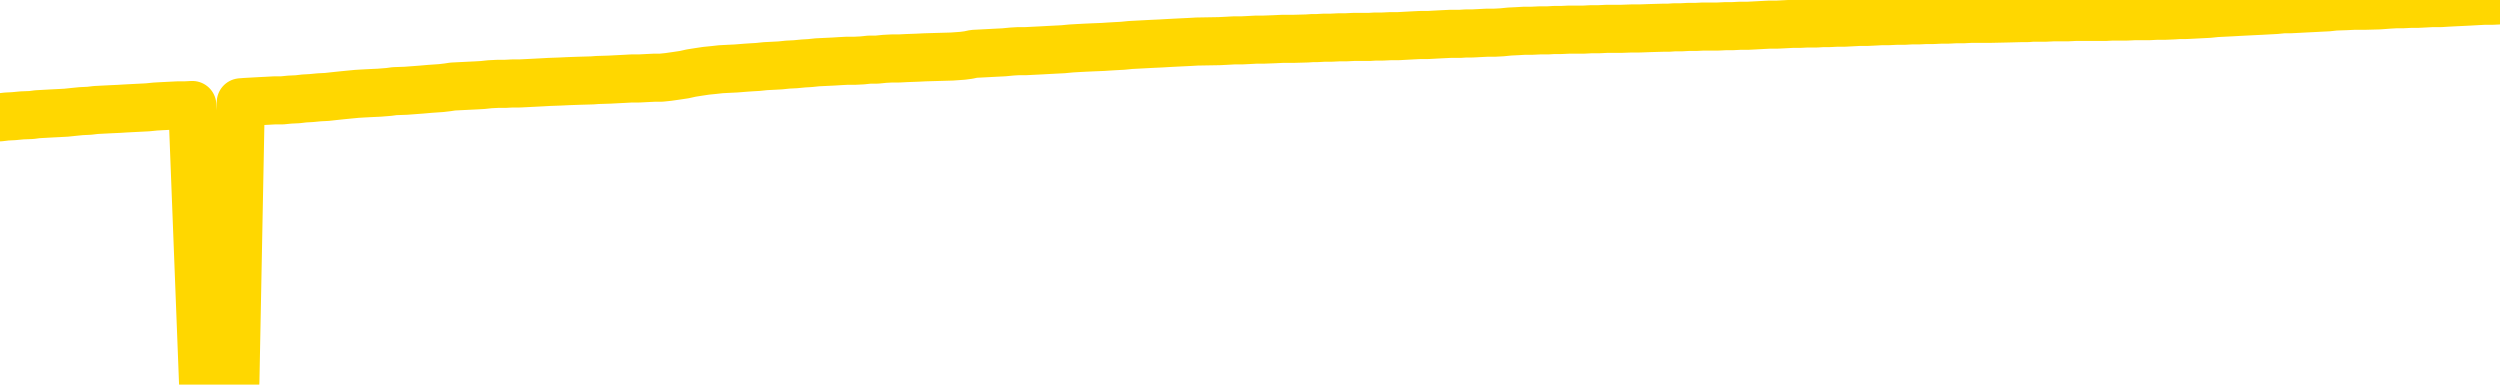 <svg xmlns="http://www.w3.org/2000/svg" version="1.1" viewBox="0 0 6500 1000">
	<path fill="none" stroke="gold" stroke-width="125" stroke-linecap="round" stroke-linejoin="round" d="M0 3199  L-729554 3199 L-726950 3199 L-725282 3198 L-706953 3198 L-706782 3198 L-699625 3198 L-699591 3198 L-686161 3197 L-683239 3198 L-669898 3197 L-665729 3197 L-664569 3196 L-663950 3195 L-661938 3195 L-658166 3195 L-657566 3194 L-657237 3194 L-657024 3194 L-656482 3194 L-655244 3192 L-654066 3191 L-651201 3190 L-650679 3189 L-645823 3189 L-642886 3189 L-642843 3188 L-642535 3188 L-642283 3188 L-639688 3188 L-635433 3188 L-635415 3188 L-634178 3188 L-632300 3188 L-630347 3187 L-629399 3187 L-629128 3187 L-628818 3187 L-628720 3186 L-627890 3186 L-625859 3187 L-625569 3185 L-623422 3185 L-623267 3184 L-619610 3183 L-619359 3184 L-619261 3183 L-618744 3184 L-616592 3184 L-615664 3185 L-614138 3186 L-612898 3186 L-611352 3186 L-608390 3185 L-607268 3185 L-606959 3185 L-605748 3185 L-602741 3186 L-602721 3186 L-602374 3186 L-602161 3186 L-602035 3184 L-601793 3184 L-601755 3183 L-601735 3183 L-601716 3183 L-601657 3183 L-601599 3182 L-601581 3182 L-601137 3182 L-599898 3181 L-598352 3181 L-594965 3181 L-589238 3181 L-589037 3181 L-587401 3181 L-585679 3180 L-584247 3180 L-584015 3180 L-583299 3180 L-577167 3180 L-576799 3180 L-576645 3179 L-576067 3179 L-575774 3179 L-574807 3178 L-574497 3178 L-573898 3178 L-572292 3178 L-571557 3178 L-571247 3178 L-570479 3178 L-568443 3178 L-568017 3178 L-567205 3177 L-559776 3177 L-559253 3177 L-559080 3177 L-558344 3176 L-556777 3176 L-556371 3176 L-554146 3176 L-553198 3175 L-552773 3175 L-552443 3175 L-551399 3175 L-549291 3175 L-549039 3175 L-548420 3174 L-547607 3174 L-545499 3174 L-545451 3174 L-543523 3173 L-543197 3173 L-543062 3173 L-542559 3173 L-541146 3172 L-540643 3172 L-540121 3172 L-536562 3171 L-535827 3170 L-533402 3170 L-532112 3170 L-531705 3170 L-528553 3170 L-528398 3170 L-528378 3170 L-528011 3170 L-526753 3170 L-526038 3170 L-525148 3170 L-524741 3170 L-523813 3170 L-522704 3170 L-522401 3171 L-516152 3171 L-515205 3171 L-513578 3172 L-513077 3172 L-509401 3172 L-508568 3172 L-504615 3172 L-503204 3172 L-500714 3172 L-500038 3171 L-499999 3171 L-499128 3171 L-495917 3171 L-493054 3171 L-492086 3171 L-490964 3170 L-490946 3170 L-489321 3170 L-488856 3169 L-488764 3169 L-482395 3169 L-481447 3169 L-478990 3169 L-478117 3169 L-476881 3169 L-474880 3168 L-474482 3168 L-473046 3168 L-471020 3168 L-470807 3167 L-469627 3167 L-468118 3167 L-468098 3167 L-466086 3167 L-465216 3167 L-464345 3166 L-463761 3166 L-463223 3166 L-462566 3166 L-461328 3165 L-460767 3165 L-459586 3165 L-458348 3165 L-458310 3165 L-457923 3165 L-457381 3164 L-456607 3164 L-455485 3164 L-453396 3164 L-453063 3164 L-452777 3163 L-451848 3163 L-451365 3163 L-450630 3163 L-446998 3163 L-445871 3163 L-445716 3162 L-444690 3162 L-440975 3162 L-439758 3162 L-437940 3161 L-435154 3161 L-434592 3161 L-430705 3161 L-428228 3161 L-426893 3161 L-426390 3161 L-425907 3161 L-423217 3161 L-419446 3161 L-416988 3161 L-415809 3161 L-415169 3160 L-412810 3160 L-412732 3160 L-411685 3160 L-411591 3160 L-411089 3160 L-410643 3160 L-410585 3160 L-410372 3160 L-407412 3159 L-404705 3159 L-404550 3159 L-401029 3159 L-400506 3159 L-399539 3158 L-399190 3158 L-398146 3158 L-397217 3158 L-396792 3158 L-395283 3158 L-394316 3157 L-394297 3157 L-392401 3147 L-392285 3137 L-392237 3127 L-392213 3117 L-389208 3117 L-387178 3116 L-385417 3116 L-385050 3116 L-384604 3116 L-384237 3116 L-383823 3116 L-381838 3115 L-381625 3115 L-381470 3115 L-379865 3115 L-378743 3115 L-377795 3115 L-376538 3115 L-374893 3115 L-373713 3114 L-367124 3114 L-367077 3114 L-366672 3114 L-365627 3114 L-365491 3114 L-363809 3113 L-363789 3113 L-362452 3113 L-361216 3113 L-361062 3113 L-360688 3112 L-360481 3112 L-360172 3112 L-359398 3112 L-357077 3112 L-356419 3112 L-354291 3111 L-352568 3111 L-352375 3111 L-349822 3111 L-349545 3111 L-349357 3110 L-348525 3110 L-347752 3110 L-347054 3110 L-342054 3110 L-341678 3110 L-337425 3109 L-336938 3123 L-336918 3123 L-336840 3123 L-336764 3123 L-336744 3109 L-335932 3109 L-335178 3108 L-333959 3108 L-332527 3108 L-332431 3108 L-332256 3108 L-331902 3108 L-330592 3108 L-328735 3108 L-327033 3107 L-326530 3107 L-326265 3107 L-325871 3107 L-325737 3107 L-324827 3107 L-324451 3106 L-323523 3106 L-323184 3106 L-323144 3106 L-323106 3106 L-321191 3106 L-321017 3106 L-319488 3106 L-319160 3106 L-319044 3106 L-318637 3106 L-318289 3105 L-316645 3105 L-316094 3105 L-315851 3105 L-315310 3105 L-314478 3104 L-313937 3104 L-312402 3104 L-312310 3104 L-312273 3104 L-312137 3104 L-311750 3103 L-310725 3103 L-308849 3103 L-308752 3103 L-308152 3107 L-307785 3112 L-307300 3117 L-307262 3122 L-306488 3122 L-306431 3122 L-306256 3121 L-306063 3121 L-304457 3121 L-304438 3121 L-304282 3121 L-304167 3121 L-302987 3121 L-302833 3122 L-302166 3122 L-299717 3133 L-297203 3144 L-294533 3156 L-286834 3167 L-281166 3167 L-278951 3166 L-278928 3166 L-277954 3169 L-277934 3169 L-277071 3169 L-274330 3169 L-268532 3166 L-268378 3166 L-265592 3166 L-251984 3165 L-251238 3165 L-246828 3165 L-230481 3165 L-230249 3164 L-229712 3164 L-221253 3164 L-212547 3164 L-212335 3164 L-210362 3164 L-207576 3164 L-203089 3164 L-202934 3164 L-202765 3164 L-202624 3164 L-202334 3163 L-202295 3163 L-202024 3163 L-201852 3163 L-201442 3163 L-200322 3163 L-199141 3163 L-197865 3162 L-195001 3162 L-192081 3162 L-190089 3162 L-188541 3162 L-185503 3162 L-176178 3161 L-175654 3161 L-169931 3161 L-168424 3161 L-167609 3161 L-165925 3161 L-165204 3161 L-165036 3161 L-163991 3160 L-161924 3160 L-160561 3160 L-156118 3160 L-156021 3160 L-155982 3160 L-155963 3160 L-155131 3159 L-155053 3159 L-152481 3159 L-149231 3159 L-149077 3159 L-148128 3159 L-146387 3158 L-145672 3159 L-142131 3160 L-135554 3161 L-134136 3162 L-134116 3162 L-133165 3162 L-129691 3161 L-128938 3161 L-128376 3161 L-127594 3161 L-120090 3161 L-118491 3161 L-116917 3160 L-113732 3160 L-109399 3160 L-100829 3160 L-92083 3160 L-89009 3160 L-85743 3160 L-85196 3159 L-78059 3159 L-72392 3159 L-58327 3159 L-52316 3159 L-47610 3159 L-43606 3159 L-38499 3159 L-28785 3159 L-13214 3159 L-10131 3158 L-9829 3097 L-9810 3021 L-9791 2935 L-9771 2839 L-9751 2795 L-9732 2758 L-9713 2724 L-9686 2691 L-9665 2658 L-9637 2624 L-9602 2586 L-9588 2554 L-9575 2526 L-9557 2503 L-9538 2486 L-9518 2469 L-9500 2451 L-9480 2434 L-9461 2416 L-9439 2398 L-9423 2380 L-9404 2363 L-9383 2346 L-9363 2329 L-9345 2311 L-9326 2292 L-9307 2273 L-9286 2254 L-9268 2236 L-9249 2218 L-9228 2202 L-9203 2185 L-9188 2169 L-9171 2153 L-9152 2137 L-9132 2122 L-9113 2105 L-9094 2088 L-9074 2072 L-9054 2056 L-9036 2041 L-9017 2027 L-8996 2014 L-8976 2002 L-8959 1991 L-8940 1980 L-8920 1970 L-8901 1960 L-8881 1950 L-8862 1942 L-8842 1934 L-8823 1927 L-8804 1919 L-8785 1912 L-8758 1903 L-8737 1893 L-8709 1883 L-8675 1871 L-8661 1861 L-8647 1853 L-8629 1845 L-8610 1839 L-8590 1831 L-8571 1823 L-8552 1815 L-8532 1807 L-8512 1800 L-8494 1793 L-8475 1786 L-8455 1778 L-8435 1770 L-8417 1760 L-8398 1750 L-8378 1739 L-8358 1728 L-8339 1718 L-8321 1706 L-8299 1694 L-8275 1681 L-8260 1667 L-8243 1655 L-8223 1643 L-8204 1630 L-8185 1617 L-8166 1603 L-8146 1590 L-8125 1577 L-8107 1565 L-8088 1553 L-8068 1541 L-8048 1530 L-8030 1519 L-8011 1509 L-7991 1498 L-7972 1490 L-7953 1480 L-7934 1471 L-7914 1462 L-7895 1453 L-7875 1444 L-7856 1435 L-7827 1426 L-7808 1418 L-7780 1409 L-7743 1399 L-7728 1389 L-7715 1380 L-7698 1371 L-7681 1365 L-7661 1359 L-7643 1354 L-7624 1349 L-7604 1344 L-7583 1339 L-7566 1333 L-7547 1327 L-7526 1320 L-7507 1314 L-7488 1307 L-7469 1300 L-7449 1292 L-7430 1284 L-7411 1275 L-7392 1268 L-7371 1260 L-7347 1252 L-7332 1244 L-7315 1236 L-7295 1227 L-7276 1220 L-7256 1211 L-7237 1202 L-7217 1194 L-7197 1185 L-7179 1177 L-7160 1169 L-7140 1162 L-7119 1155 L-7101 1148 L-7082 1141 L-7063 1134 L-7044 1128 L-7024 1121 L-7005 1114 L-6985 1108 L-6966 1102 L-6947 1095 L-6928 1089 L-6900 1082 L-6879 1076 L-6851 1068 L-6815 1058 L-6801 1049 L-6788 1040 L-6770 1032 L-6752 1027 L-6733 1022 L-6714 1016 L-6694 1009 L-6675 1002 L-6653 994 L-6635 986 L-6618 978 L-6597 969 L-6577 960 L-6559 950 L-6540 940 L-6520 929 L-6500 920 L-6482 911 L-6463 903 L-6442 897 L-6417 892 L-6403 887 L-6385 882 L-6366 877 L-6346 872 L-6327 866 L-6308 861 L-6288 856 L-6267 852 L-6250 848 L-6231 843 L-6211 837 L-6190 830 L-6173 824 L-6154 818 L-6134 814 L-6115 811 L-6095 808 L-6077 805 L-6057 802 L-6037 798 L-6018 794 L-5999 791 L-5972 787 L-5951 784 L-5923 780 L-5888 775 L-5874 772 L-5861 768 L-5842 765 L-5824 763 L-5804 760 L-5786 757 L-5766 755 L-5746 752 L-5725 750 L-5708 747 L-5690 744 L-5669 741 L-5649 738 L-5631 735 L-5612 732 L-5592 729 L-5572 727 L-5554 724 L-5535 721 L-5514 719 L-5489 716 L-5474 714 L-5457 712 L-5437 709 L-5418 707 L-5399 704 L-5380 701 L-5360 698 L-5339 695 L-5322 692 L-5303 690 L-5282 687 L-5262 685 L-5244 683 L-5225 680 L-5205 678 L-5187 676 L-5167 673 L-5148 672 L-5128 670 L-5109 668 L-5089 667 L-5071 670 L-5042 672 L-5022 675 L-4994 677 L-4957 675 L-4942 673 L-4929 671 L-4911 670 L-4895 668 L-4875 667 L-4857 665 L-4837 664 L-4818 662 L-4796 661 L-4780 660 L-4761 658 L-4740 657 L-4720 655 L-4702 653 L-4683 652 L-4664 650 L-4643 649 L-4625 647 L-4606 646 L-4585 644 L-4560 643 L-4546 642 L-4528 640 L-4509 638 L-4490 637 L-4470 635 L-4451 633 L-4431 632 L-4411 629 L-4393 627 L-4374 625 L-4354 623 L-4333 621 L-4316 619 L-4297 617 L-4277 615 L-4258 614 L-4238 611 L-4219 609 L-4199 607 L-4180 605 L-4161 604 L-4142 602 L-4114 601 L-4094 599 L-4066 597 L-4031 595 L-4017 593 L-4004 591 L-3985 589 L-3967 588 L-3947 586 L-3928 585 L-3909 583 L-3889 581 L-3868 580 L-3851 578 L-3832 576 L-3812 574 L-3792 572 L-3774 570 L-3755 568 L-3735 565 L-3715 562 L-3697 560 L-3678 558 L-3656 555 L-3631 553 L-3617 550 L-3600 548 L-3580 546 L-3561 543 L-3542 541 L-3523 538 L-3503 536 L-3482 534 L-3464 531 L-3445 529 L-3425 527 L-3404 525 L-3387 524 L-3368 522 L-3348 520 L-3329 519 L-3310 517 L-3291 516 L-3271 515 L-3251 514 L-3232 512 L-3213 511 L-3186 510 L-3165 509 L-3137 507 L-3102 505 L-3088 502 L-3075 500 L-3056 498 L-3038 496 L-3018 495 L-3000 493 L-2980 492 L-2961 490 L-2939 489 L-2923 487 L-2904 485 L-2883 483 L-2863 481 L-2845 479 L-2826 477 L-2806 475 L-2786 474 L-2768 472 L-2749 470 L-2728 469 L-2703 467 L-2688 466 L-2671 464 L-2652 462 L-2632 461 L-2613 459 L-2594 457 L-2574 454 L-2553 451 L-2536 449 L-2517 447 L-2496 445 L-2476 443 L-2459 441 L-2440 440 L-2419 439 L-2401 438 L-2381 437 L-2362 435 L-2342 434 L-2323 433 L-2303 432 L-2285 431 L-2258 429 L-2237 428 L-2209 427 L-2175 426 L-2160 425 L-2147 424 L-2129 423 L-2110 422 L-2090 421 L-2072 420 L-2052 419 L-2032 419 L-2011 418 L-1994 417 L-1975 416 L-1955 415 L-1935 414 L-1917 413 L-1898 412 L-1878 411 L-1858 410 L-1839 410 L-1821 409 L-1799 408 L-1775 407 L-1760 406 L-1743 405 L-1723 404 L-1704 404 L-1685 403 L-1666 402 L-1646 401 L-1625 399 L-1607 397 L-1588 395 L-1568 393 L-1548 391 L-1530 390 L-1511 389 L-1491 388 L-1472 386 L-1452 385 L-1434 384 L-1414 383 L-1395 382 L-1375 381 L-1356 380 L-1328 379 L-1280 378 L-1243 377 L-1228 376 L-1216 375 L-1199 374 L-1181 374 L-1162 373 L-1143 373 L-1124 372 L-1103 371 L-1083 370 L-1066 370 L-1047 369 L-1026 369 L-1007 368 L-988 367 L-969 366 L-949 365 L-930 364 L-911 364 L-892 362 L-871 361 L-846 359 L-832 358 L-815 356 L-795 355 L-776 354 L-756 352 L-737 351 L-717 350 L-697 349 L-679 347 L-660 346 L-639 345 L-619 344 L-601 343 L-583 342 L-562 341 L-544 340 L-524 339 L-505 338 L-485 337 L-466 336 L-446 335 L-428 334 L-399 333 L-379 332 L-351 330 L-315 328 L-300 326 L-287 324 L-270 323 L-252 321 L-232 320 L-214 320 L-194 319 L-175 318 L-153 317 L-137 316 L-118 315 L-97 314 L-77 312 L-59 311 L-40 308 L-20 306 L0 305 L17 303 L36 302 L57 300 L82 299 L97 297 L115 296 L133 295 L153 294 L172 293 L191 291 L211 289 L232 288 L249 286 L268 285 L288 284 L310 283 L326 282 L345 281 L365 280 L384 279 L404 277 L422 276 L442 275 L462 274 L481 274 L500 273 L528 997 L548 996 L576 995 L612 993 L626 266 L639 265 L657 264 L675 263 L695 262 L713 261 L733 261 L753 259 L774 258 L791 256 L809 255 L830 253 L850 252 L868 250 L887 248 L907 246 L928 244 L945 243 L964 242 L986 241 L1011 239 L1026 237 L1055 236 L1095 233 L1118 231 L1147 229 L1164 227 L1177 225 L1197 224 L1217 223 L1238 222 L1255 221 L1274 219 L1294 218 L1313 218 L1332 217 L1351 217 L1371 216 L1391 215 L1410 214 L1428 213 L1456 212 L1477 211 L1505 210 L1540 209 L1553 208 L1585 207 L1604 206 L1624 205 L1642 204 L1662 204 L1681 203 L1702 202 L1719 202 L1738 200 L1759 197 L1779 194 L1797 190 L1816 187 L1836 184 L1856 182 L1874 180 L1893 179 L1914 178 L1939 176 L1954 175 L1971 174 L1990 172 L2010 171 L2029 170 L2048 168 L2068 167 L2089 165 L2106 164 L2125 162 L2146 161 L2167 160 L2183 159 L2202 158 L2222 158 L2242 157 L2261 155 L2280 155 L2300 153 L2319 152 L2338 152 L2357 151 L2385 150 L2405 149 L2475 147 L2503 145 L2518 143 L2532 140 L2552 139 L2571 138 L2590 137 L2610 136 L2631 134 L2648 133 L2667 133 L2687 132 L2707 131 L2725 130 L2744 129 L2764 128 L2785 126 L2802 125 L2821 124 L2843 123 L2868 122 L2883 121 L2900 120 L2919 119 L2939 117 L2958 116 L2977 115 L2996 114 L3018 113 L3035 112 L3054 111 L3074 110 L3095 109 L3112 108 L3170 107 L3190 106 L3208 105 L3228 105 L3248 104 L3267 103 L3286 103 L3313 102 L3334 101 L3362 101 L3398 100 L3413 99 L3425 99 L3443 98 L3461 98 L3481 97 L3499 97 L3519 96 L3539 96 L3560 96 L3576 95 L3595 95 L3616 94 L3636 94 L3654 93 L3673 92 L3693 91 L3713 91 L3731 90 L3750 89 L3771 88 L3796 88 L3811 87 L3828 87 L3847 86 L3867 85 L3886 85 L3905 84 L3925 82 L3946 81 L3963 80 L3982 80 L4003 79 L4024 79 L4040 78 L4059 78 L4080 77 L4099 77 L4118 77 L4137 76 L4157 76 L4177 75 L4195 75 L4214 75 L4242 74 L4263 74 L4290 73 L4326 72 L4339 72 L4353 71 L4371 71 L4389 70 L4409 70 L4428 69 L4467 69 L4487 68 L4505 68 L4524 67 L4544 67 L4564 66 L4582 65 L4601 64 L4621 64 L4641 63 L4660 62 L4679 62 L4699 61 L4724 61 L4739 60 L4756 60 L4776 59 L4795 59 L4814 58 L4833 57 L4853 57 L4874 56 L4892 55 L4910 55 L4931 54 L4951 54 L4969 53 L4988 53 L5008 52 L5027 52 L5047 51 L5065 51 L5085 50 L5105 50 L5124 49 L5143 49 L5172 49 L5219 48 L5257 47 L5272 47 L5284 46 L5301 46 L5318 46 L5338 45 L5356 45 L5375 45 L5395 44 L5416 44 L5433 44 L5452 44 L5473 44 L5492 43 L5511 43 L5530 43 L5550 42 L5569 42 L5588 42 L5607 41 L5628 41 L5652 40 L5667 39 L5684 39 L5704 38 L5723 37 L5743 36 L5762 34 L5782 33 L5802 32 L5820 31 L5839 30 L5859 29 L5880 28 L5898 27 L5917 26 L5937 24 L5955 24 L5975 23 L5994 22 L6014 21 L6033 20 L6053 19 L6071 17 L6100 16 L6120 15 L6148 15 L6185 14 L6199 13 L6212 12 L6230 11 L6247 11 L6267 10 L6285 10 L6305 9 L6324 8 L6346 8 L6362 7 L6381 6 L6402 5 L6422 4 L6440 3 L6459 2 L6479 2 L6500 1" />
</svg>
